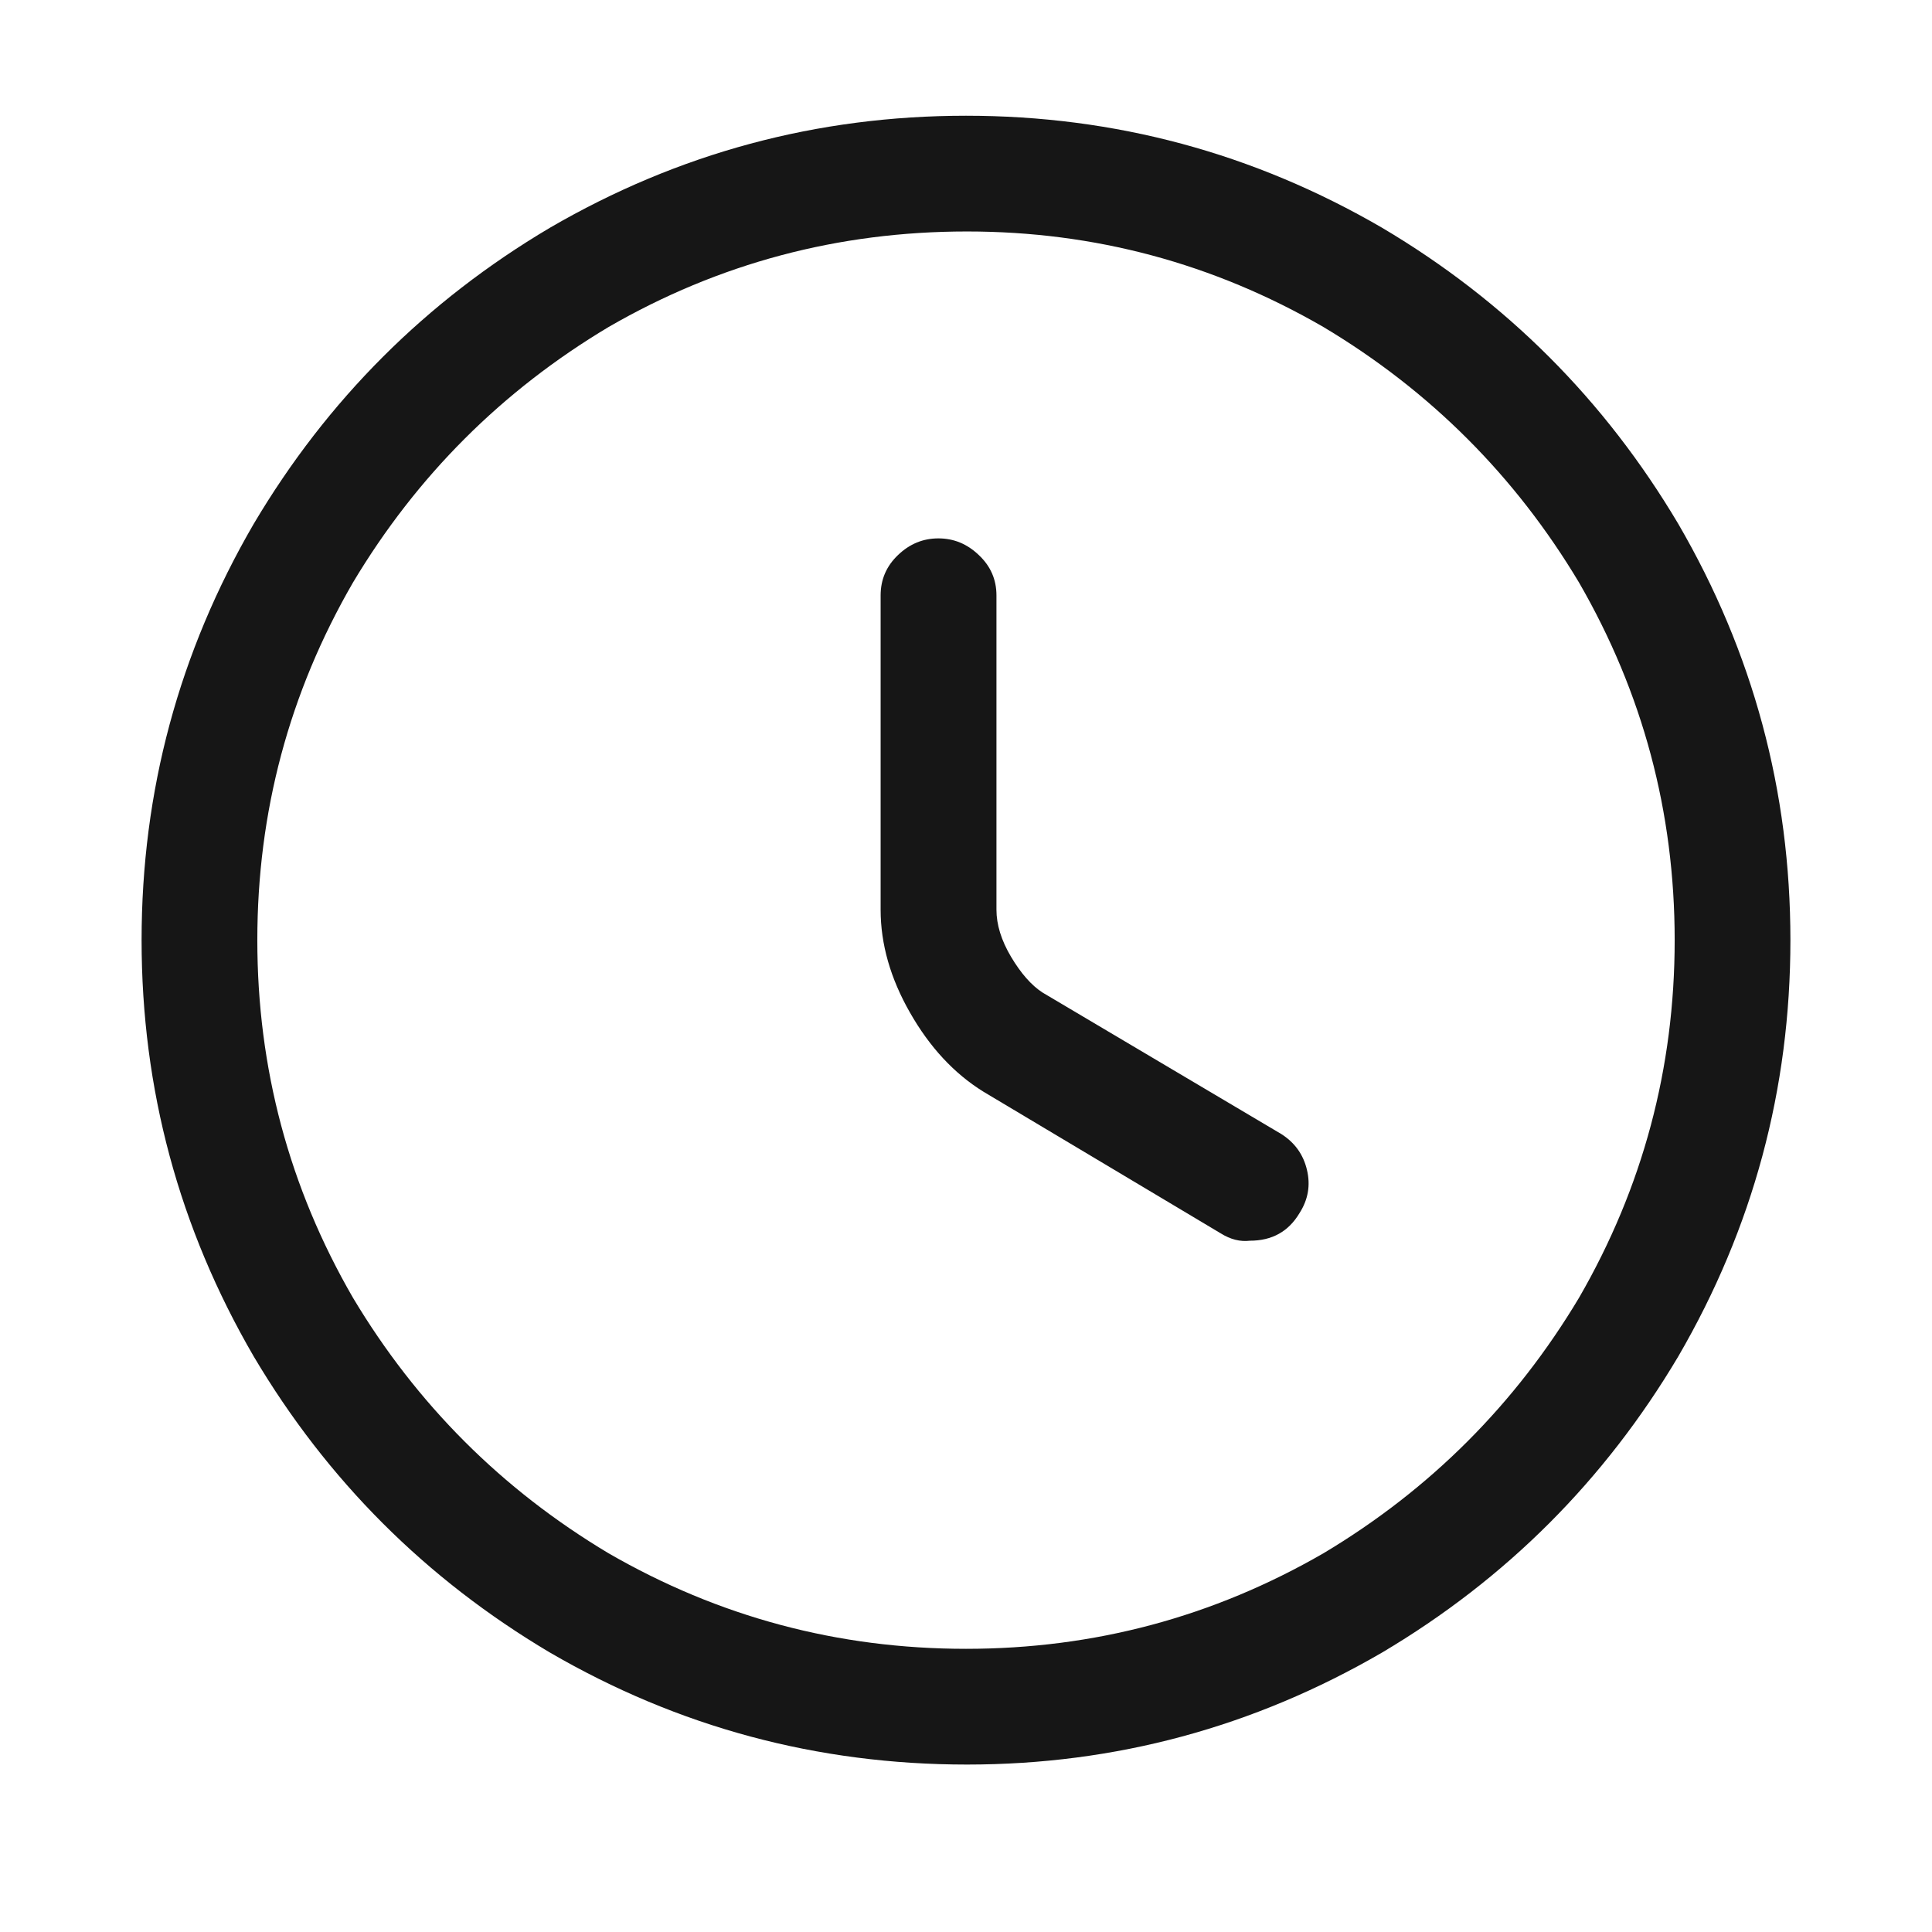 <svg width="21" height="21" viewBox="0 0 21 21" fill="none" xmlns="http://www.w3.org/2000/svg">
<g id="svg">
<path id="Vector" d="M10.511 19.18C8.885 19.18 7.373 18.774 5.975 17.961C4.629 17.162 3.556 16.09 2.758 14.744C1.945 13.346 1.539 11.837 1.539 10.219C1.539 8.6 1.945 7.092 2.758 5.694C3.556 4.348 4.629 3.275 5.975 2.477C7.373 1.664 8.881 1.258 10.5 1.258C12.118 1.258 13.627 1.664 15.025 2.477C16.371 3.275 17.443 4.348 18.242 5.694C19.055 7.092 19.461 8.6 19.461 10.219C19.461 11.837 19.055 13.346 18.242 14.744C17.443 16.09 16.371 17.162 15.025 17.961C13.627 18.774 12.122 19.18 10.511 19.18ZM10.511 2.516C9.111 2.516 7.812 2.862 6.614 3.555C5.455 4.248 4.529 5.174 3.836 6.333C3.143 7.531 2.797 8.826 2.797 10.219C2.797 11.611 3.143 12.907 3.836 14.105C4.529 15.264 5.455 16.19 6.614 16.883C7.812 17.575 9.107 17.922 10.5 17.922C11.893 17.922 13.188 17.575 14.386 16.883C15.545 16.19 16.471 15.264 17.164 14.105C17.856 12.907 18.203 11.611 18.203 10.219C18.203 8.826 17.856 7.531 17.164 6.333C16.471 5.174 15.545 4.248 14.386 3.555C13.188 2.862 11.896 2.516 10.511 2.516ZM13.586 13.486C13.48 13.499 13.374 13.472 13.267 13.405L10.689 11.866C10.37 11.668 10.105 11.382 9.892 11.008C9.679 10.636 9.572 10.262 9.572 9.888V6.472C9.572 6.299 9.635 6.153 9.761 6.033C9.887 5.912 10.033 5.852 10.2 5.852C10.367 5.852 10.513 5.912 10.639 6.033C10.767 6.153 10.831 6.299 10.831 6.472V9.888C10.831 10.05 10.883 10.22 10.989 10.399C11.096 10.579 11.21 10.709 11.331 10.788L13.928 12.327C14.074 12.42 14.167 12.55 14.206 12.716C14.246 12.883 14.219 13.039 14.125 13.186C14.006 13.386 13.827 13.486 13.586 13.486Z" fill="#161616"/>
</g>
</svg>
